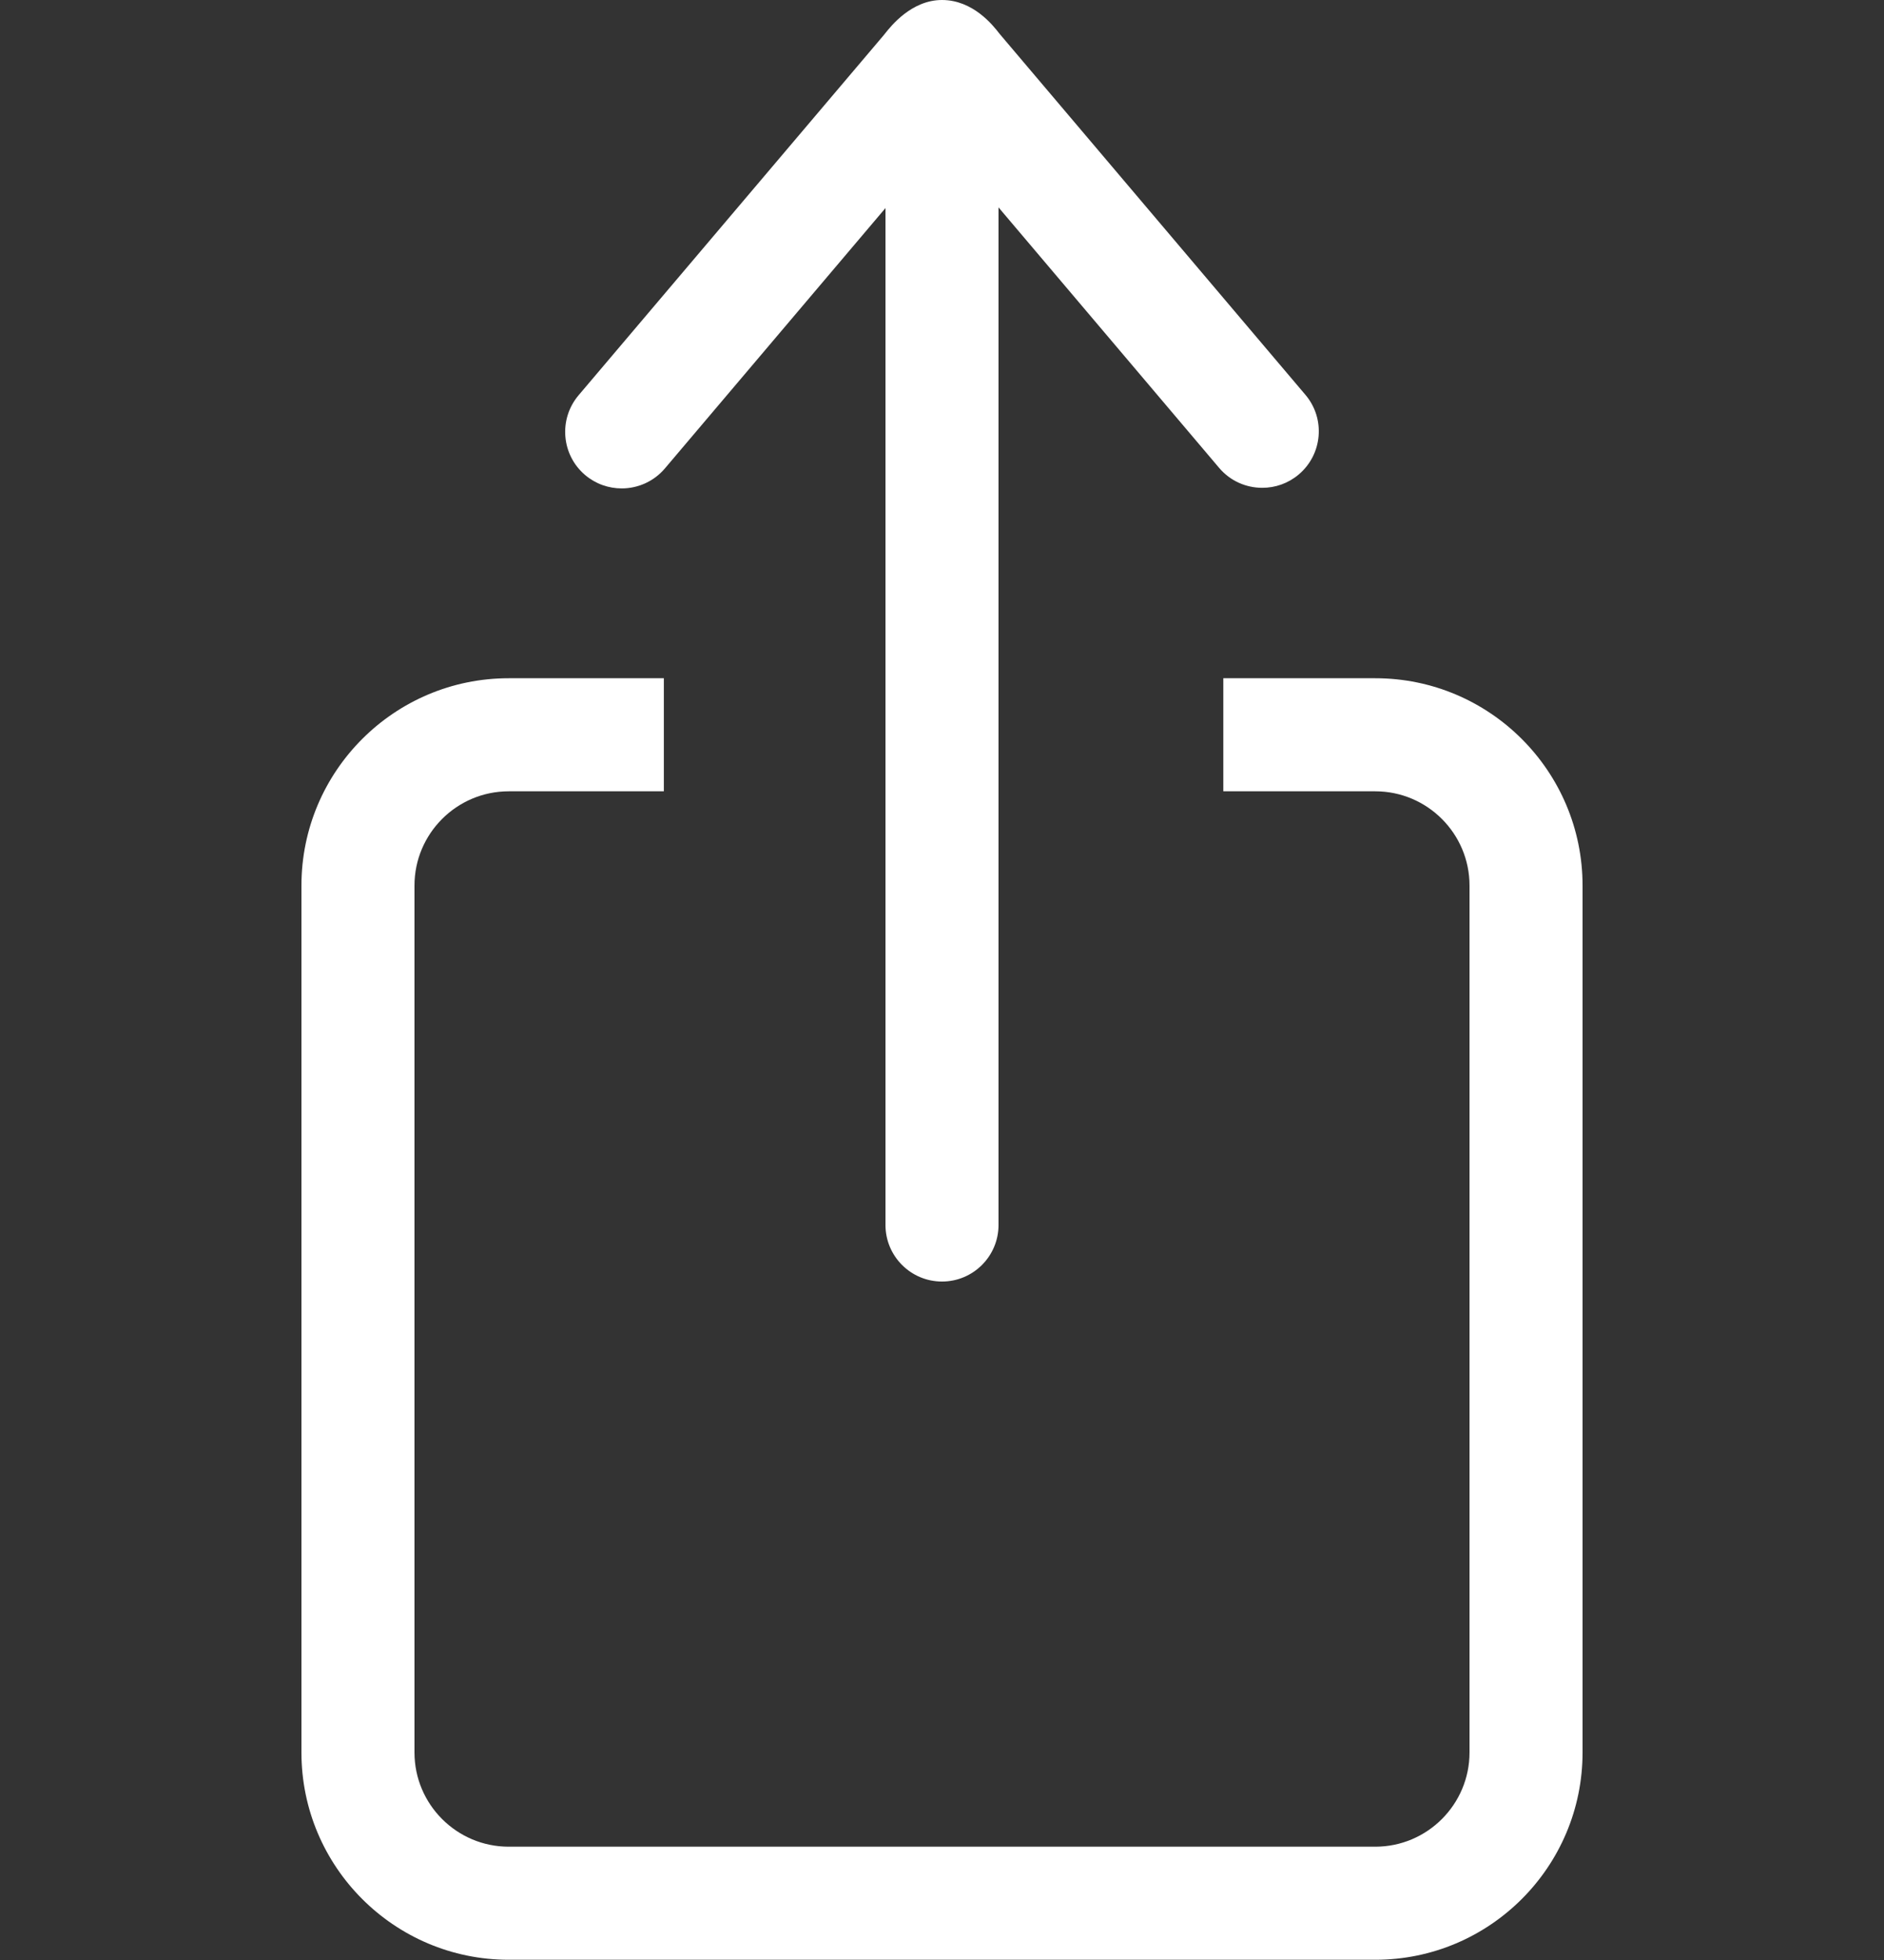 <svg width="25" height="26" viewBox="0 0 25 26" fill="none" xmlns="http://www.w3.org/2000/svg">
<rect x="0" y="0" width="25" height="26" fill="#333333" stroke="none"/>
<path fill-rule="evenodd" clip-rule="evenodd" d="M13.272 0.458L17.322 5.237C17.59 5.552 17.551 6.026 17.234 6.294C17.093 6.413 16.922 6.471 16.75 6.471C16.537 6.471 16.326 6.382 16.177 6.206L13.25 2.751V16.25C13.25 16.664 12.914 17 12.5 17C12.086 17 11.75 16.664 11.75 16.25V2.76L8.822 6.215C8.674 6.389 8.462 6.479 8.25 6.479C8.078 6.479 7.906 6.421 7.764 6.301C7.449 6.034 7.41 5.56 7.677 5.244L11.728 0.465C11.732 0.461 11.737 0.454 11.744 0.445C11.822 0.347 12.095 0 12.5 0C12.912 0 13.176 0.336 13.255 0.437C13.262 0.446 13.268 0.453 13.272 0.458ZM6.75 25.997H18.25C19.767 25.997 21 24.764 21 23.247V11.747C21 10.23 19.767 8.997 18.25 8.997H16.233V10.497H18.25C18.939 10.497 19.5 11.058 19.5 11.747V23.247C19.5 23.936 18.939 24.497 18.25 24.497H6.75C6.061 24.497 5.5 23.936 5.5 23.247V11.747C5.5 11.058 6.061 10.497 6.75 10.497H8.809V8.997H6.75C5.233 8.997 4 10.23 4 11.747V23.247C4 24.764 5.233 25.997 6.75 25.997Z" fill="white"/>
</svg>
